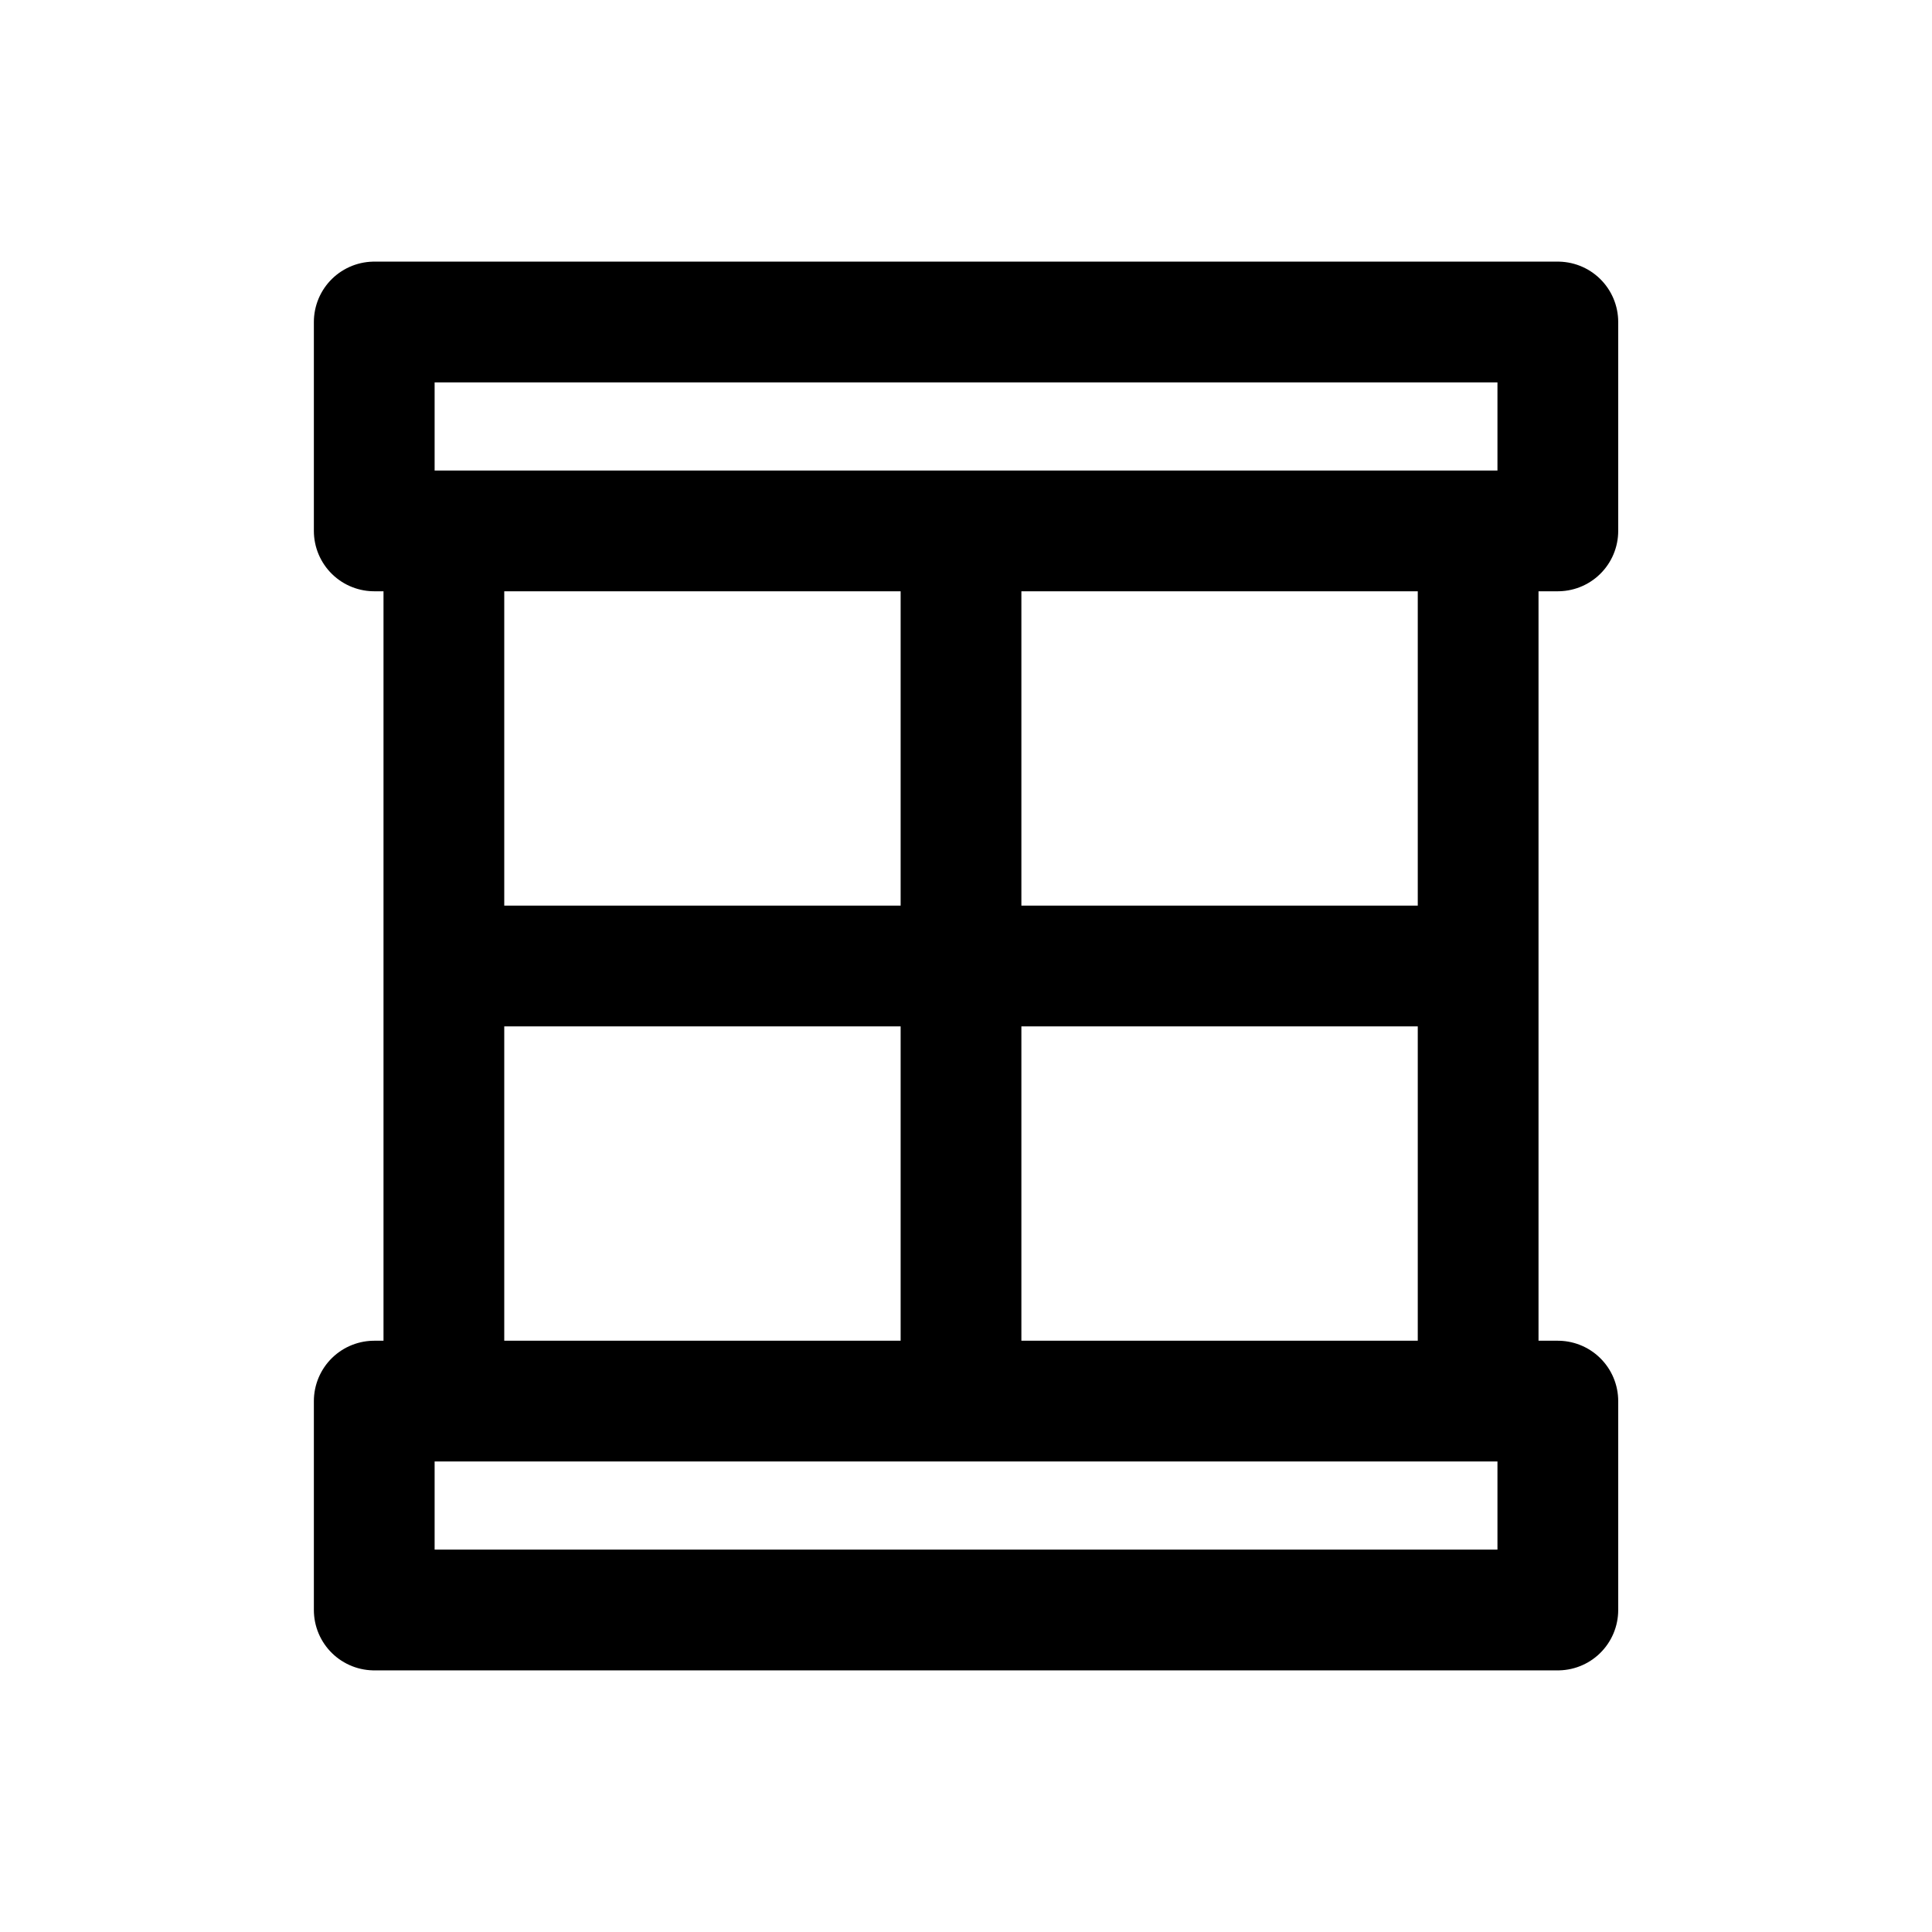 <svg xmlns="http://www.w3.org/2000/svg" viewBox="0 0 24 24"><path stroke-width="1.5" stroke="currentColor" stroke-linecap="round" stroke-linejoin="round" fill="none" d="M4.649 4h14.703v2.595H4.649zm0 13.405h14.703V20H4.649zm.865-10.81v10.81m6.424-10.81v10.81m6.424-10.81v10.81M5.514 12h12.848"/></svg>